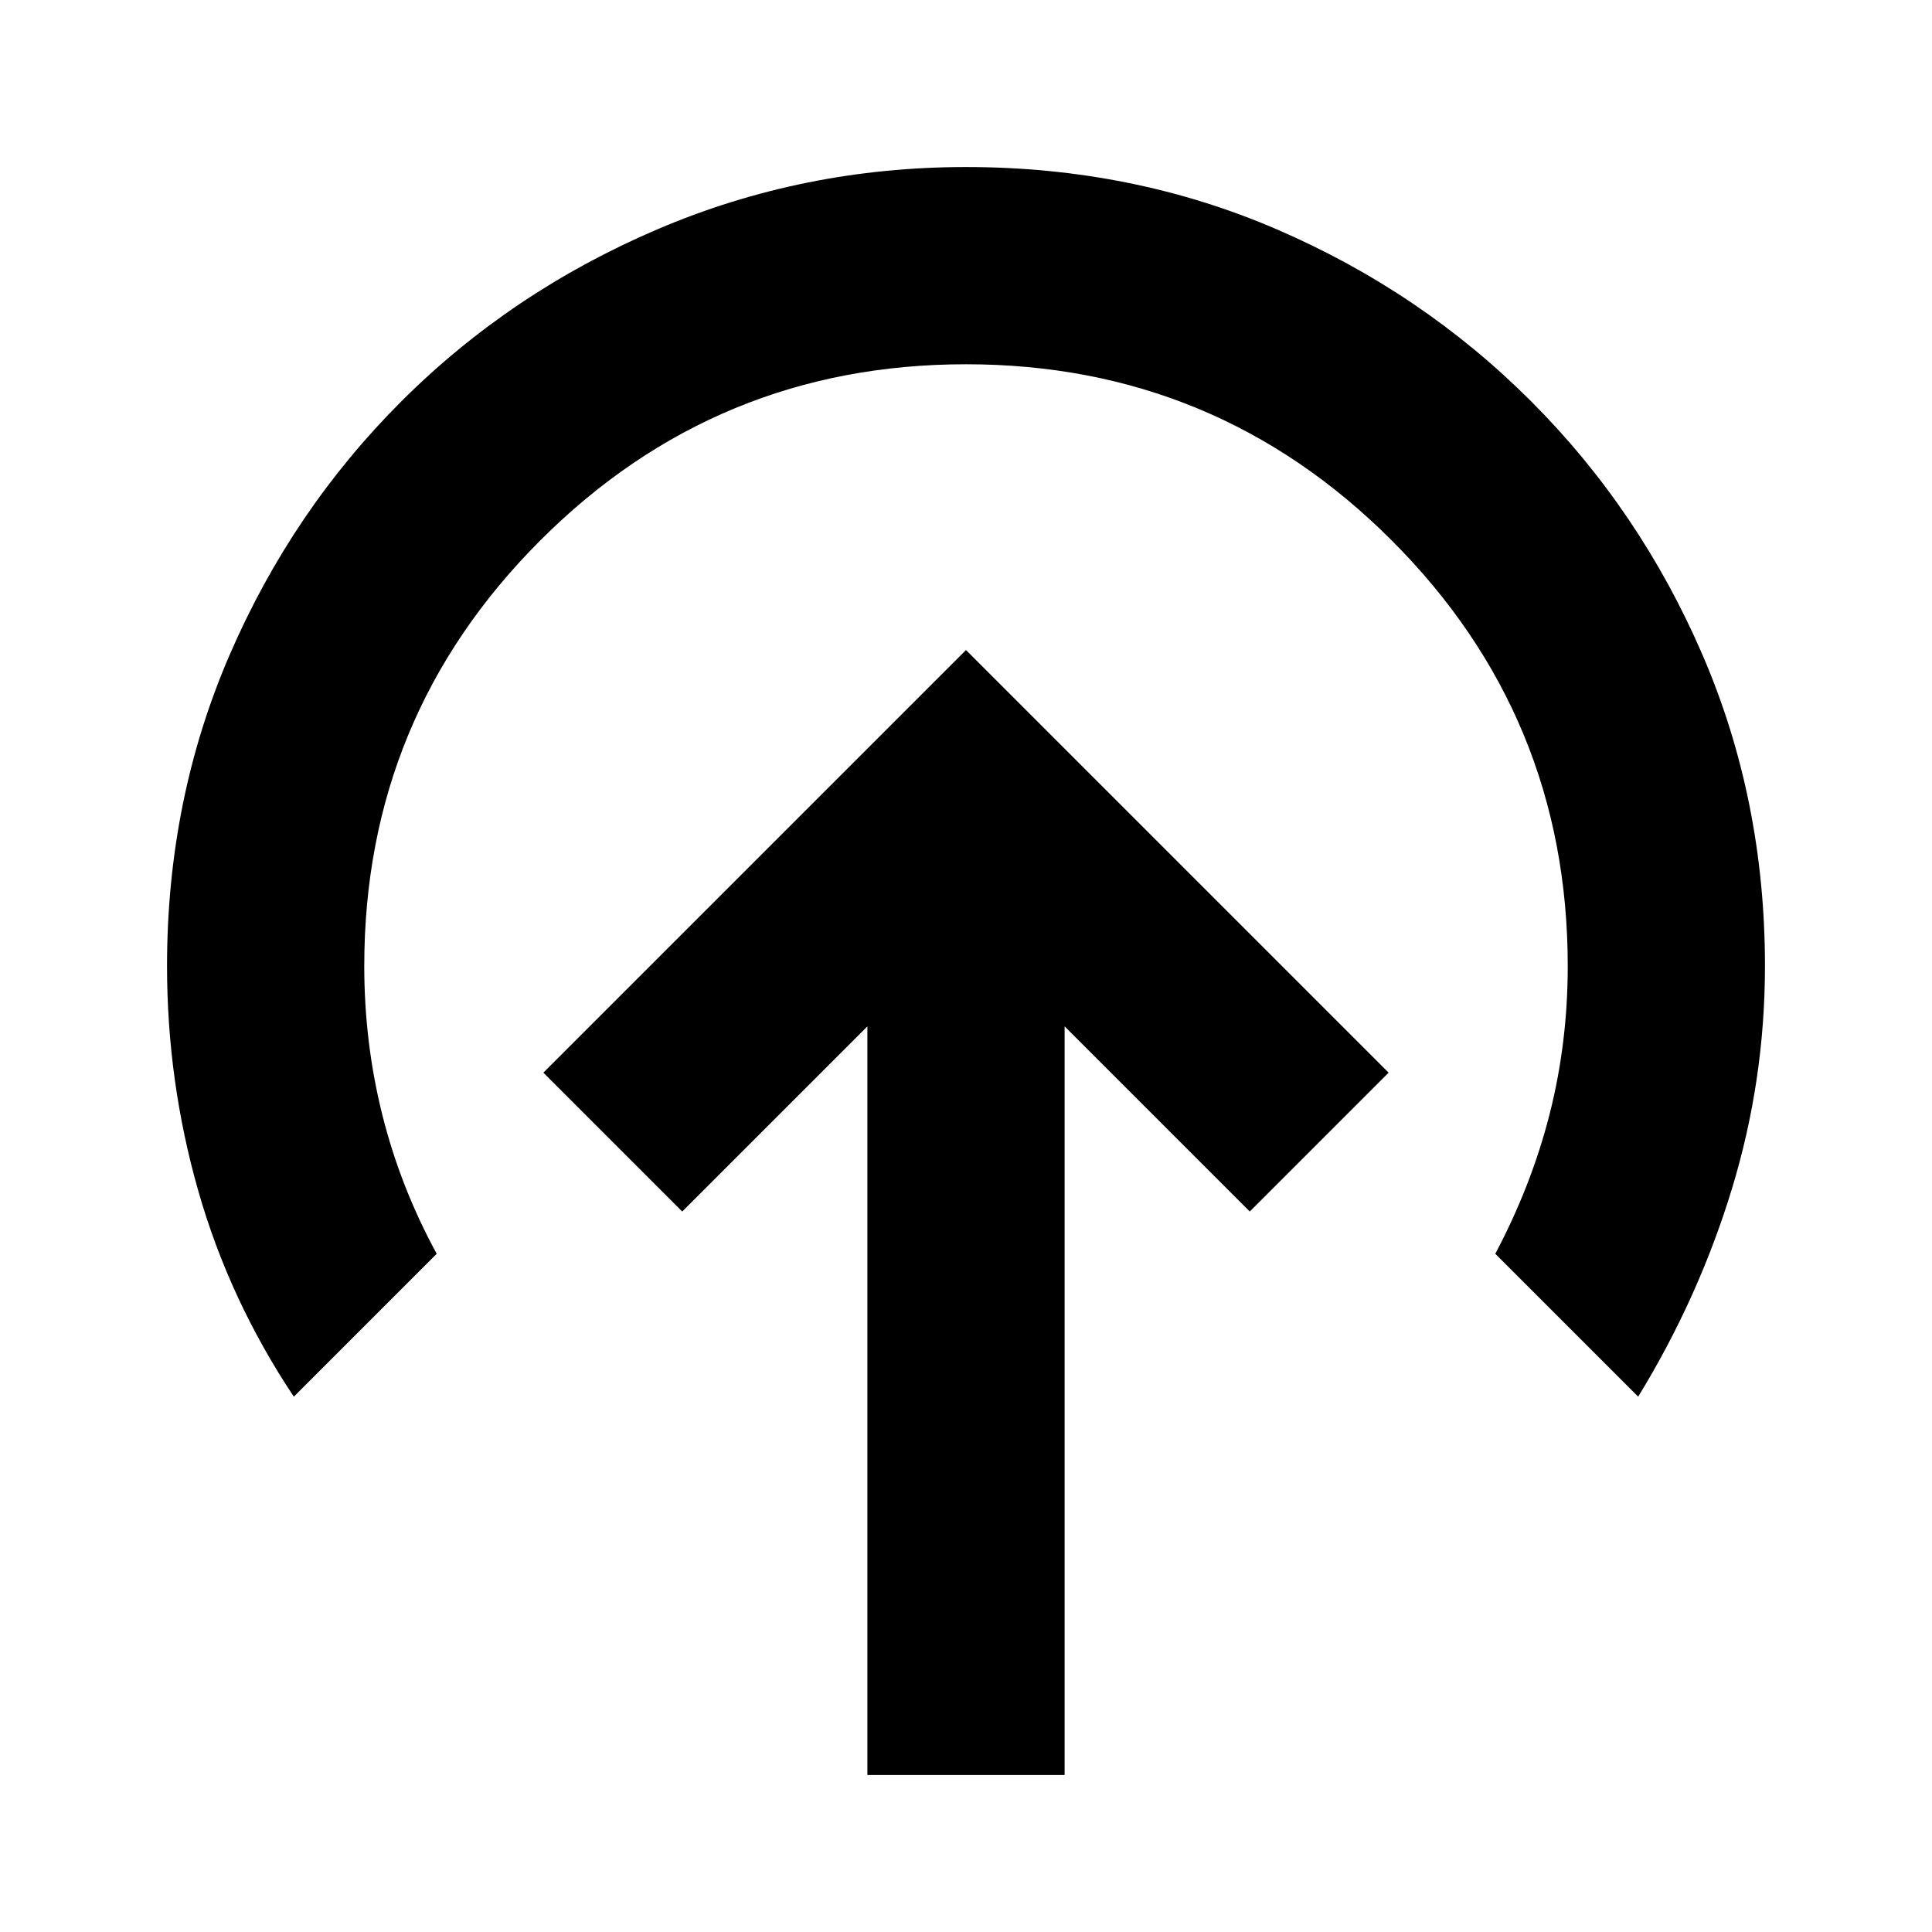 <svg xmlns="http://www.w3.org/2000/svg" height="20" viewBox="0 96 960 960" width="20"><path d="M480 419 270 629l69 69 92-92v372h98V606l92 92 69-69-210-210ZM146 790q-32-48-47.5-102.345T83 576q0-82.698 31.093-154.57 31.093-71.873 85.467-126.128 54.374-54.255 126.907-85.278Q399 179 480 179q82.698 0 154.57 31.024 71.873 31.023 126.128 85.278 54.255 54.255 85.278 126.128Q877 493.302 877 576q0 56.965-16.5 110.982Q844 741 814 790l-71-71q18-34 27-69.424 9-35.424 9-73.576 0-124-87.5-211.5T480 277q-124 0-211.5 87.5T181 576q0 38.152 9 74.076Q199 686 217 719l-71 71Z"/></svg>